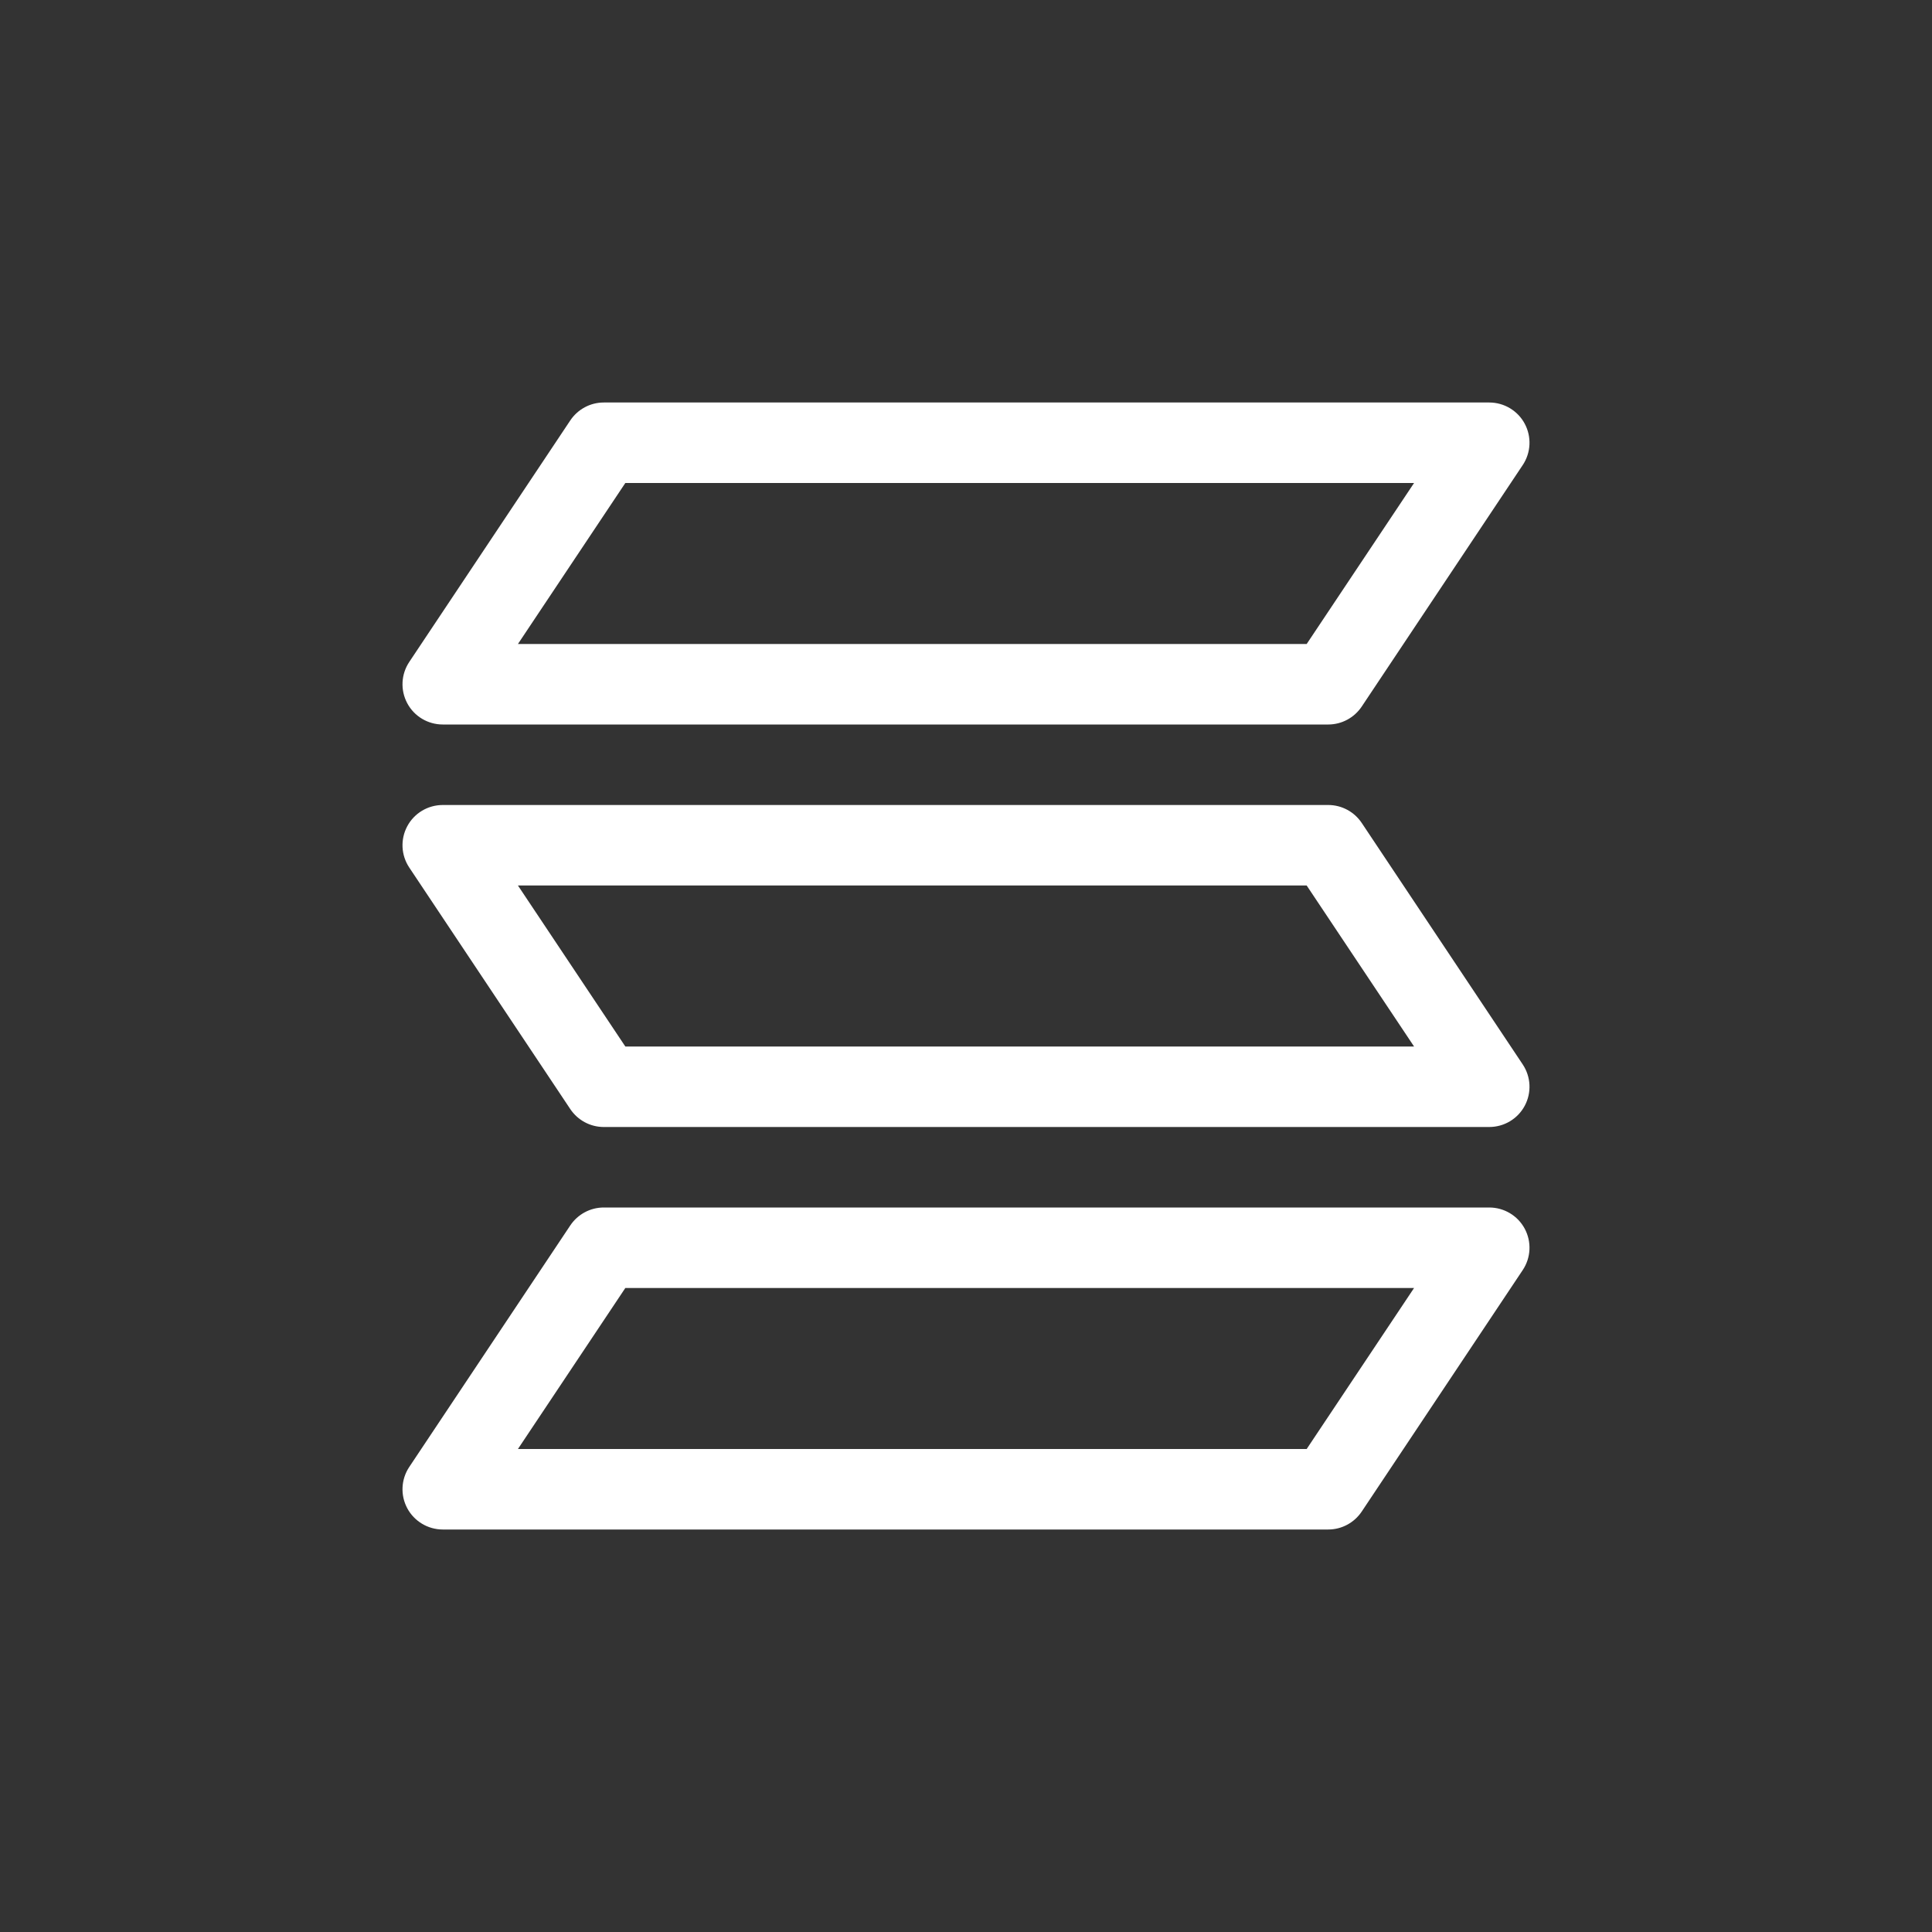 <?xml version="1.0" encoding="utf-8"?><!-- Uploaded to: SVG Repo, www.svgrepo.com, Generator: SVG Repo Mixer Tools -->
<svg width="800px" height="800px" viewBox="0 0 24 24" fill="#FFF" xmlns="http://www.w3.org/2000/svg">
    <rect x="0" y="0" width="24" height="24" fill="#333333" stroke="none"/>
    <path fill-rule="evenodd" clip-rule="evenodd"
          d="M7.084 5.223C7.177 5.084 7.333 5 7.5 5H18.5C18.684 5 18.854 5.101 18.941 5.264C19.028 5.427 19.018 5.624 18.916 5.777L16.916 8.777C16.823 8.916 16.667 9 16.5 9H5.5C5.316 9 5.146 8.899 5.059 8.736C4.972 8.573 4.982 8.376 5.084 8.223L7.084 5.223ZM7.768 6L6.434 8H16.232L17.566 6H7.768Z"
          fill="#FFF"/>
    <path fill-rule="evenodd" clip-rule="evenodd"
          d="M7.084 15.223C7.177 15.084 7.333 15 7.5 15H18.5C18.684 15 18.854 15.101 18.941 15.264C19.028 15.427 19.018 15.624 18.916 15.777L16.916 18.777C16.823 18.916 16.667 19 16.5 19H5.5C5.316 19 5.146 18.898 5.059 18.736C4.972 18.573 4.982 18.376 5.084 18.223L7.084 15.223ZM7.768 16L6.434 18H16.232L17.566 16H7.768Z"
          fill="#FFF"/>
    <path fill-rule="evenodd" clip-rule="evenodd"
          d="M7.084 13.777C7.177 13.916 7.333 14 7.5 14H18.5C18.684 14 18.854 13.899 18.941 13.736C19.028 13.573 19.018 13.376 18.916 13.223L16.916 10.223C16.823 10.084 16.667 10 16.5 10H5.5C5.316 10 5.146 10.101 5.059 10.264C4.972 10.427 4.982 10.624 5.084 10.777L7.084 13.777ZM7.768 13L6.434 11H16.232L17.566 13H7.768Z"
          fill="#FFF"/>
</svg>